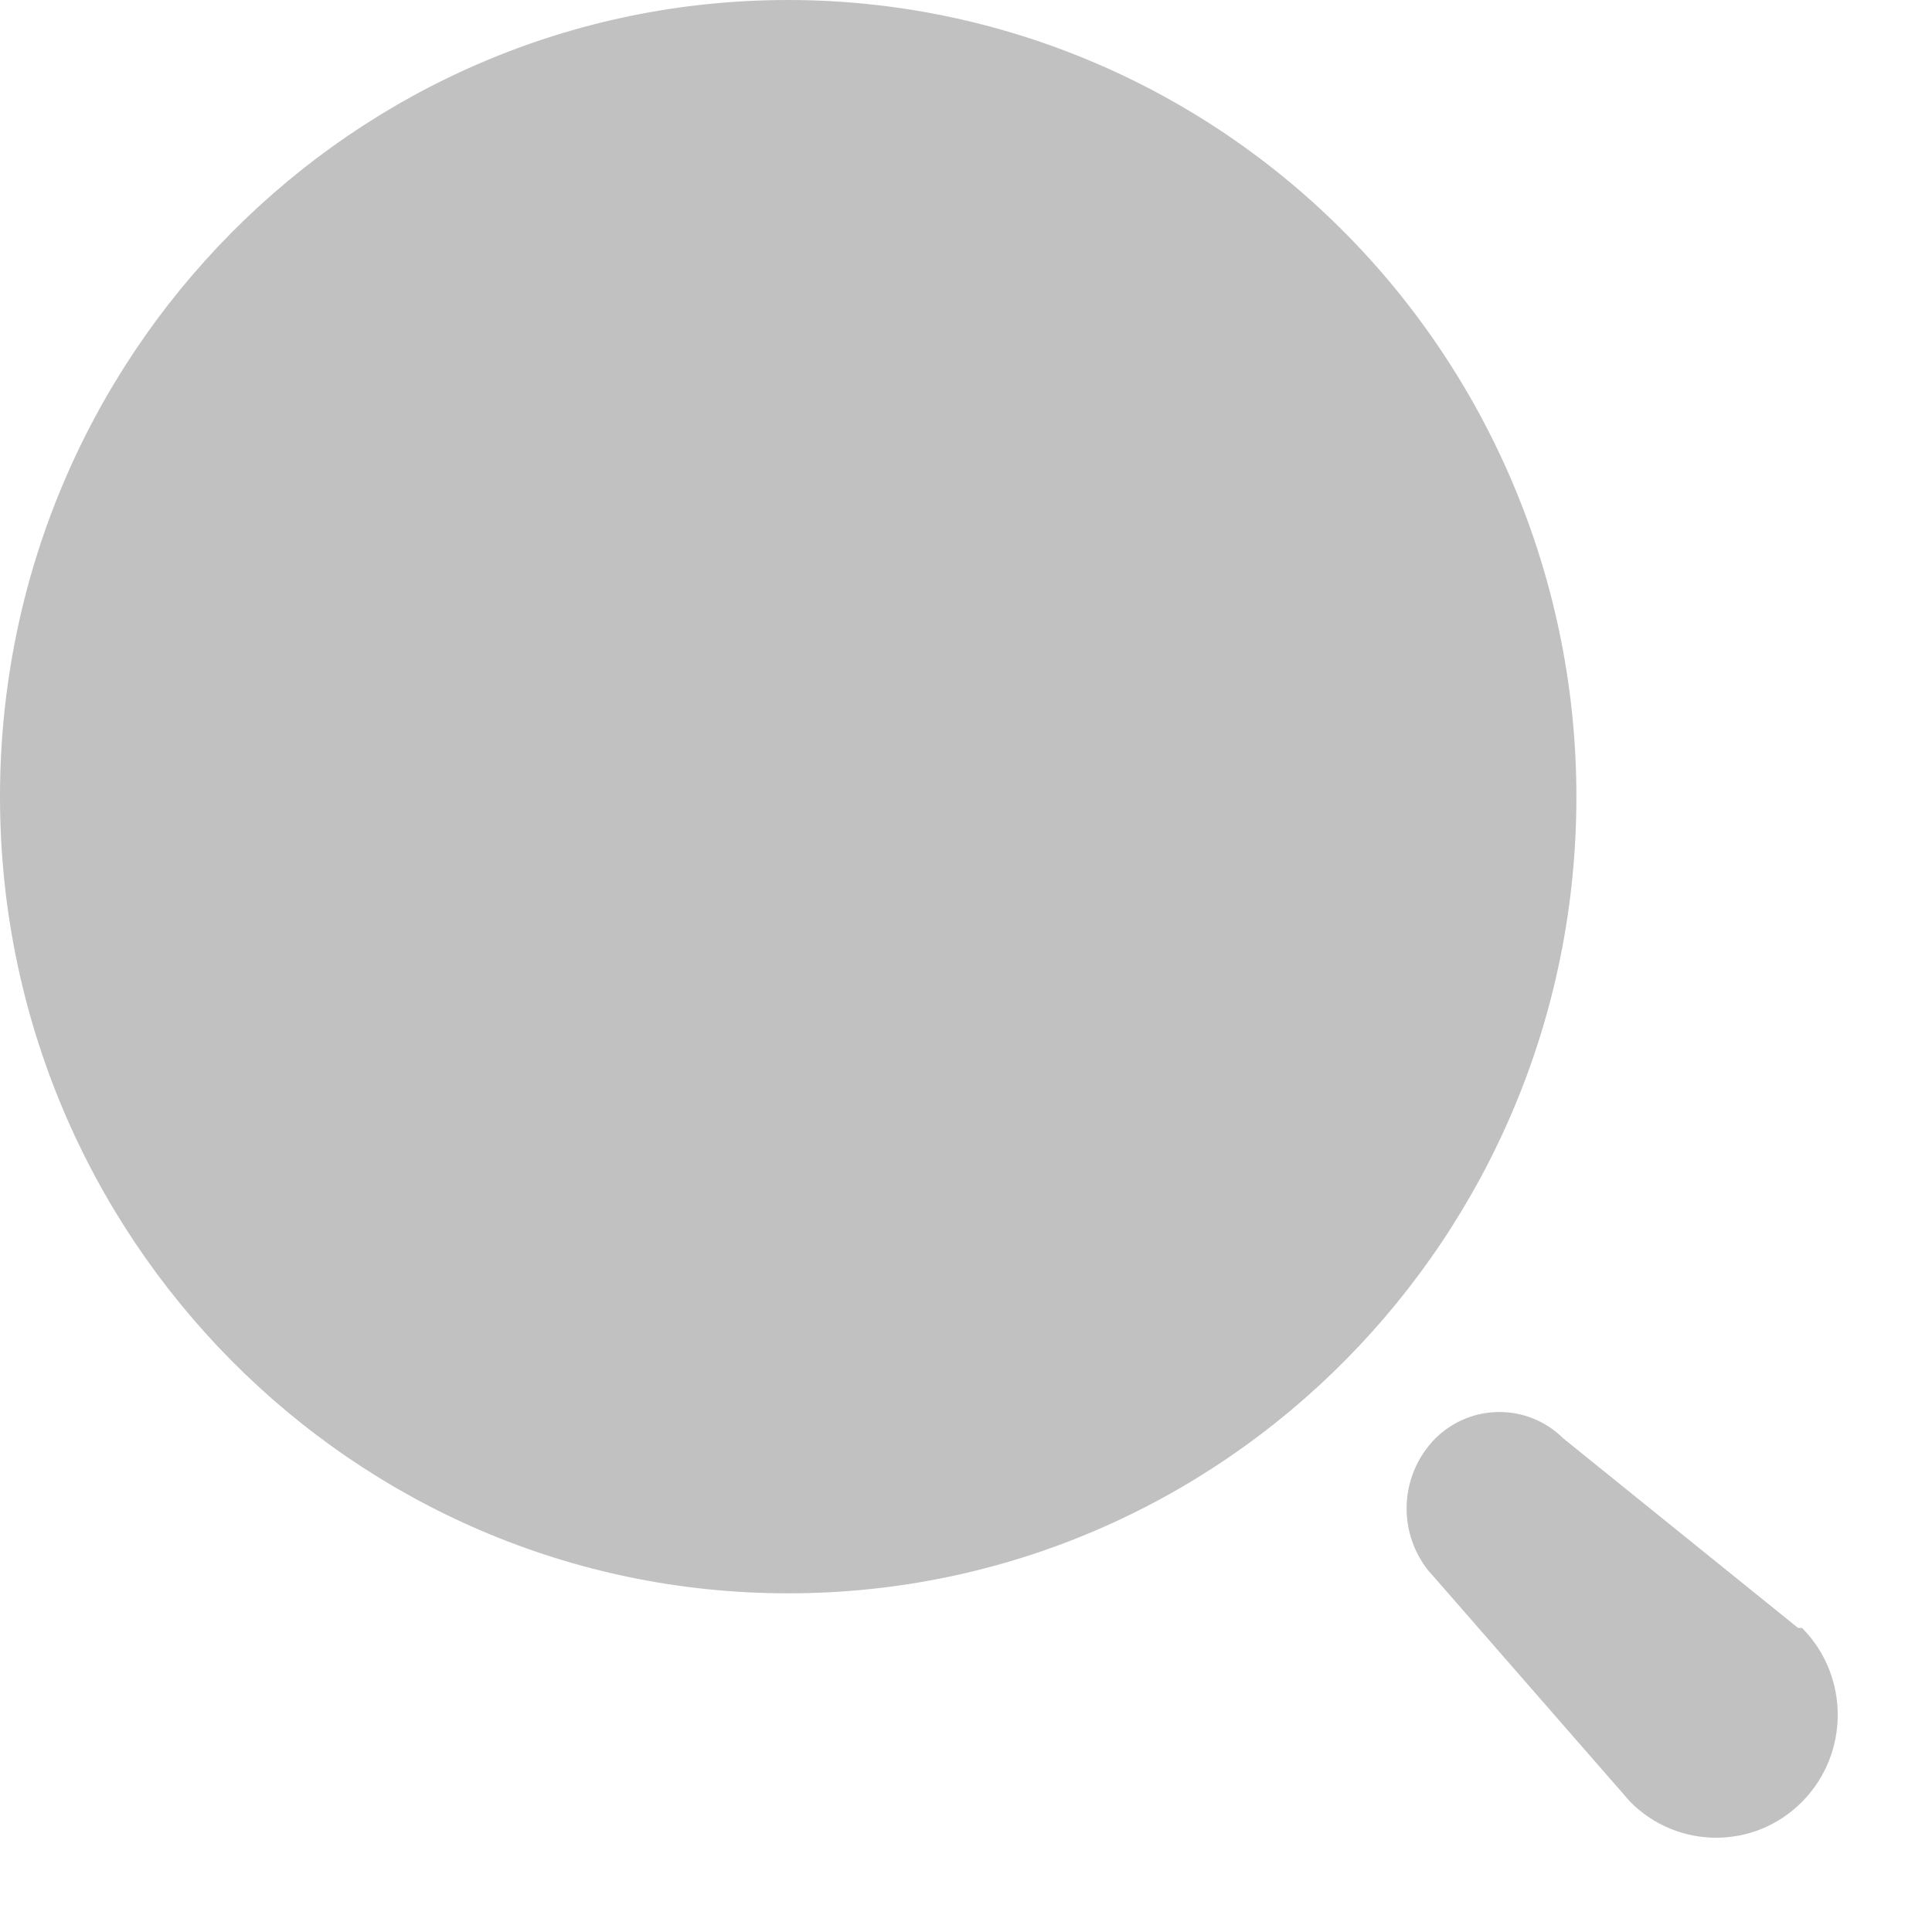 <svg width="17" height="17" viewBox="0 0 17 17" fill="none" xmlns="http://www.w3.org/2000/svg">
<path d="M12.63 12.657C12.943 12.347 13.444 12.347 13.756 12.657L15.822 14.325H15.857C16.275 14.747 16.275 15.432 15.857 15.854C15.44 16.276 14.762 16.276 14.344 15.854L12.63 13.89L12.565 13.816C12.444 13.663 12.377 13.472 12.377 13.273C12.377 13.042 12.468 12.82 12.63 12.657ZM6.935 0C8.775 0 10.539 0.739 11.839 2.053C13.14 3.368 13.871 5.151 13.871 7.01C13.871 10.882 10.766 14.02 6.935 14.02C3.105 14.02 0 10.882 0 7.01C0 3.138 3.105 0 6.935 0Z" fill="#C1C1C1"/>
</svg>
